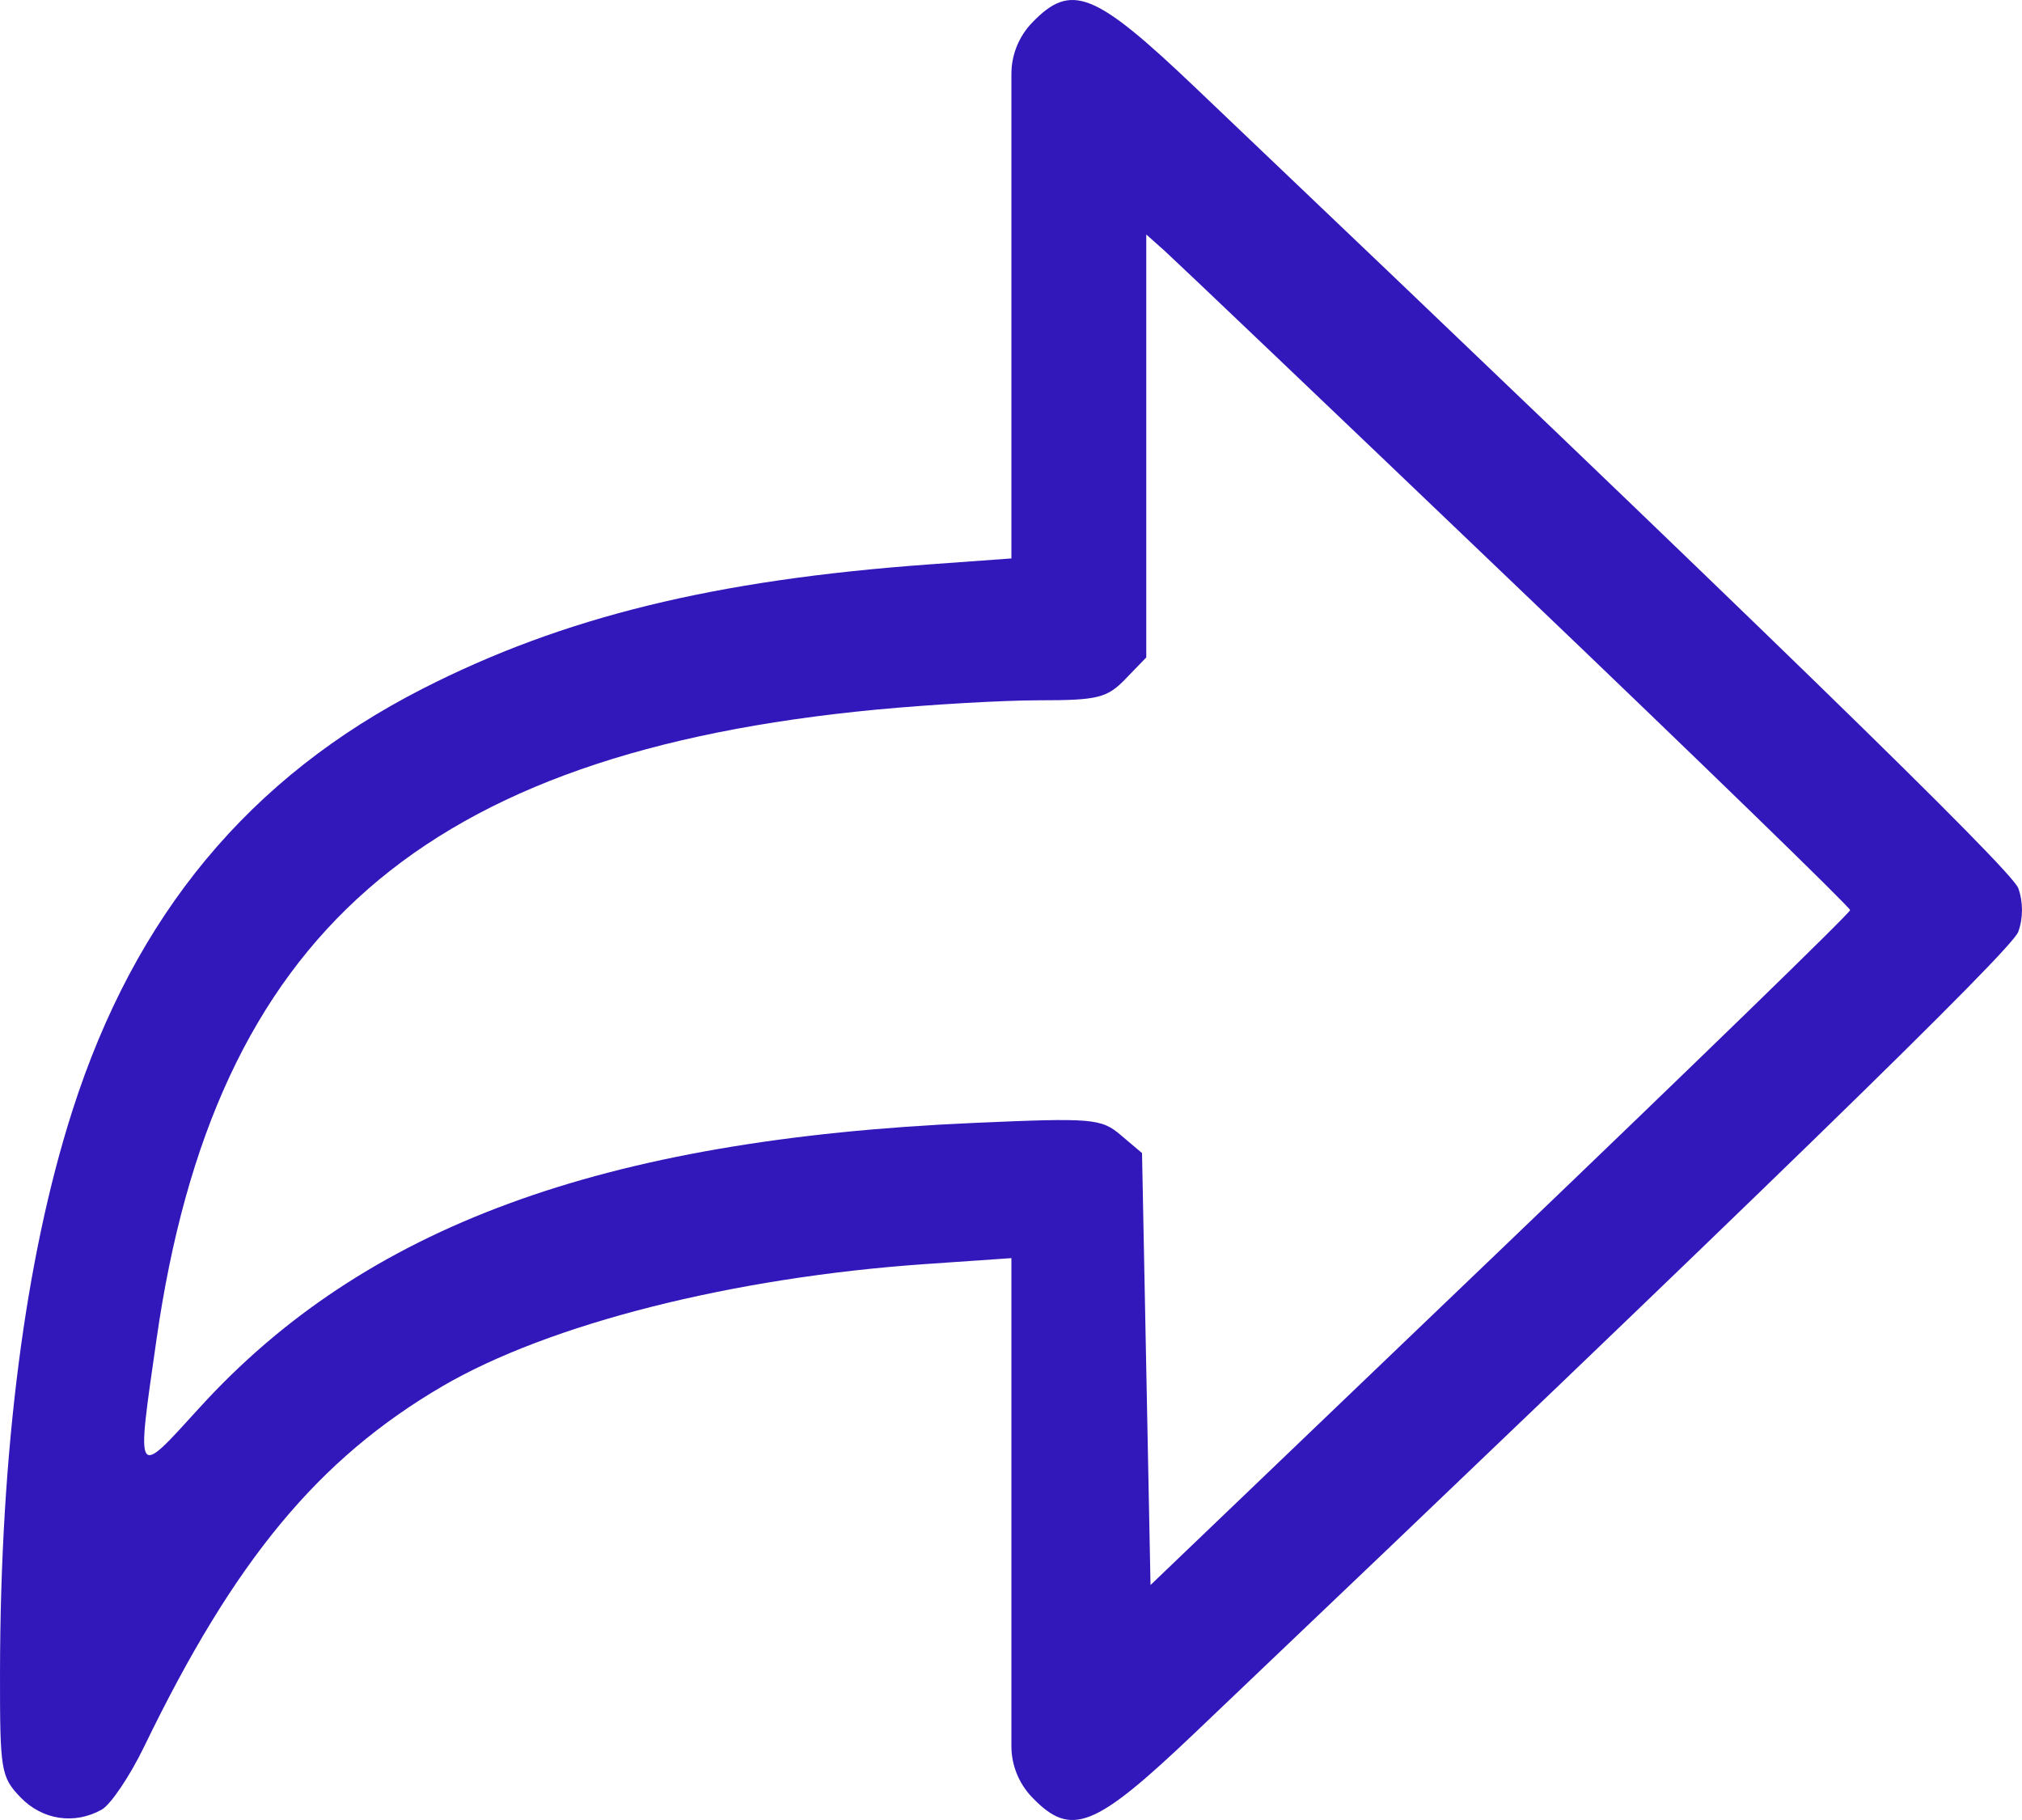<svg width="20" height="18" viewBox="0 0 20 18" fill="none" xmlns="http://www.w3.org/2000/svg">
<path fill-rule="evenodd" clip-rule="evenodd" d="M10.209 0.224C10.078 0.36 10.004 0.542 10.004 0.731V2.979V5.523L9.191 5.582C7.066 5.736 5.569 6.103 4.183 6.81C2.467 7.685 1.335 9.048 0.715 10.988C0.248 12.449 0.003 14.356 8.39221e-05 16.544C-0.001 17.512 0.009 17.574 0.203 17.776C0.419 18 0.735 18.048 1.005 17.898C1.094 17.849 1.284 17.567 1.427 17.272C2.319 15.429 3.149 14.428 4.376 13.71C5.432 13.093 7.248 12.634 9.149 12.502L10.004 12.443V15.003V17.269C10.004 17.458 10.078 17.64 10.209 17.776C10.595 18.176 10.824 18.085 11.82 17.137C17.398 11.828 19.898 9.397 19.963 9.216C20.012 9.081 20.012 8.919 19.963 8.784C19.898 8.603 17.398 6.172 11.82 0.863C10.824 -0.085 10.595 -0.176 10.209 0.224ZM15.003 5.8C16.817 7.533 18.3 8.974 18.3 9.001C18.3 9.029 16.743 10.541 14.84 12.363L11.38 15.676L11.338 13.54L11.296 11.404L11.088 11.228C10.892 11.061 10.808 11.054 9.629 11.106C5.95 11.268 3.602 12.132 1.972 13.924C1.335 14.624 1.347 14.644 1.548 13.247C2.121 9.247 4.179 7.446 8.67 7.018C9.197 6.968 9.921 6.926 10.279 6.926C10.858 6.926 10.951 6.903 11.133 6.714L11.338 6.502V4.41V2.319L11.522 2.483C11.623 2.574 13.19 4.066 15.003 5.8Z" fill="#3217BA"/>
</svg>
